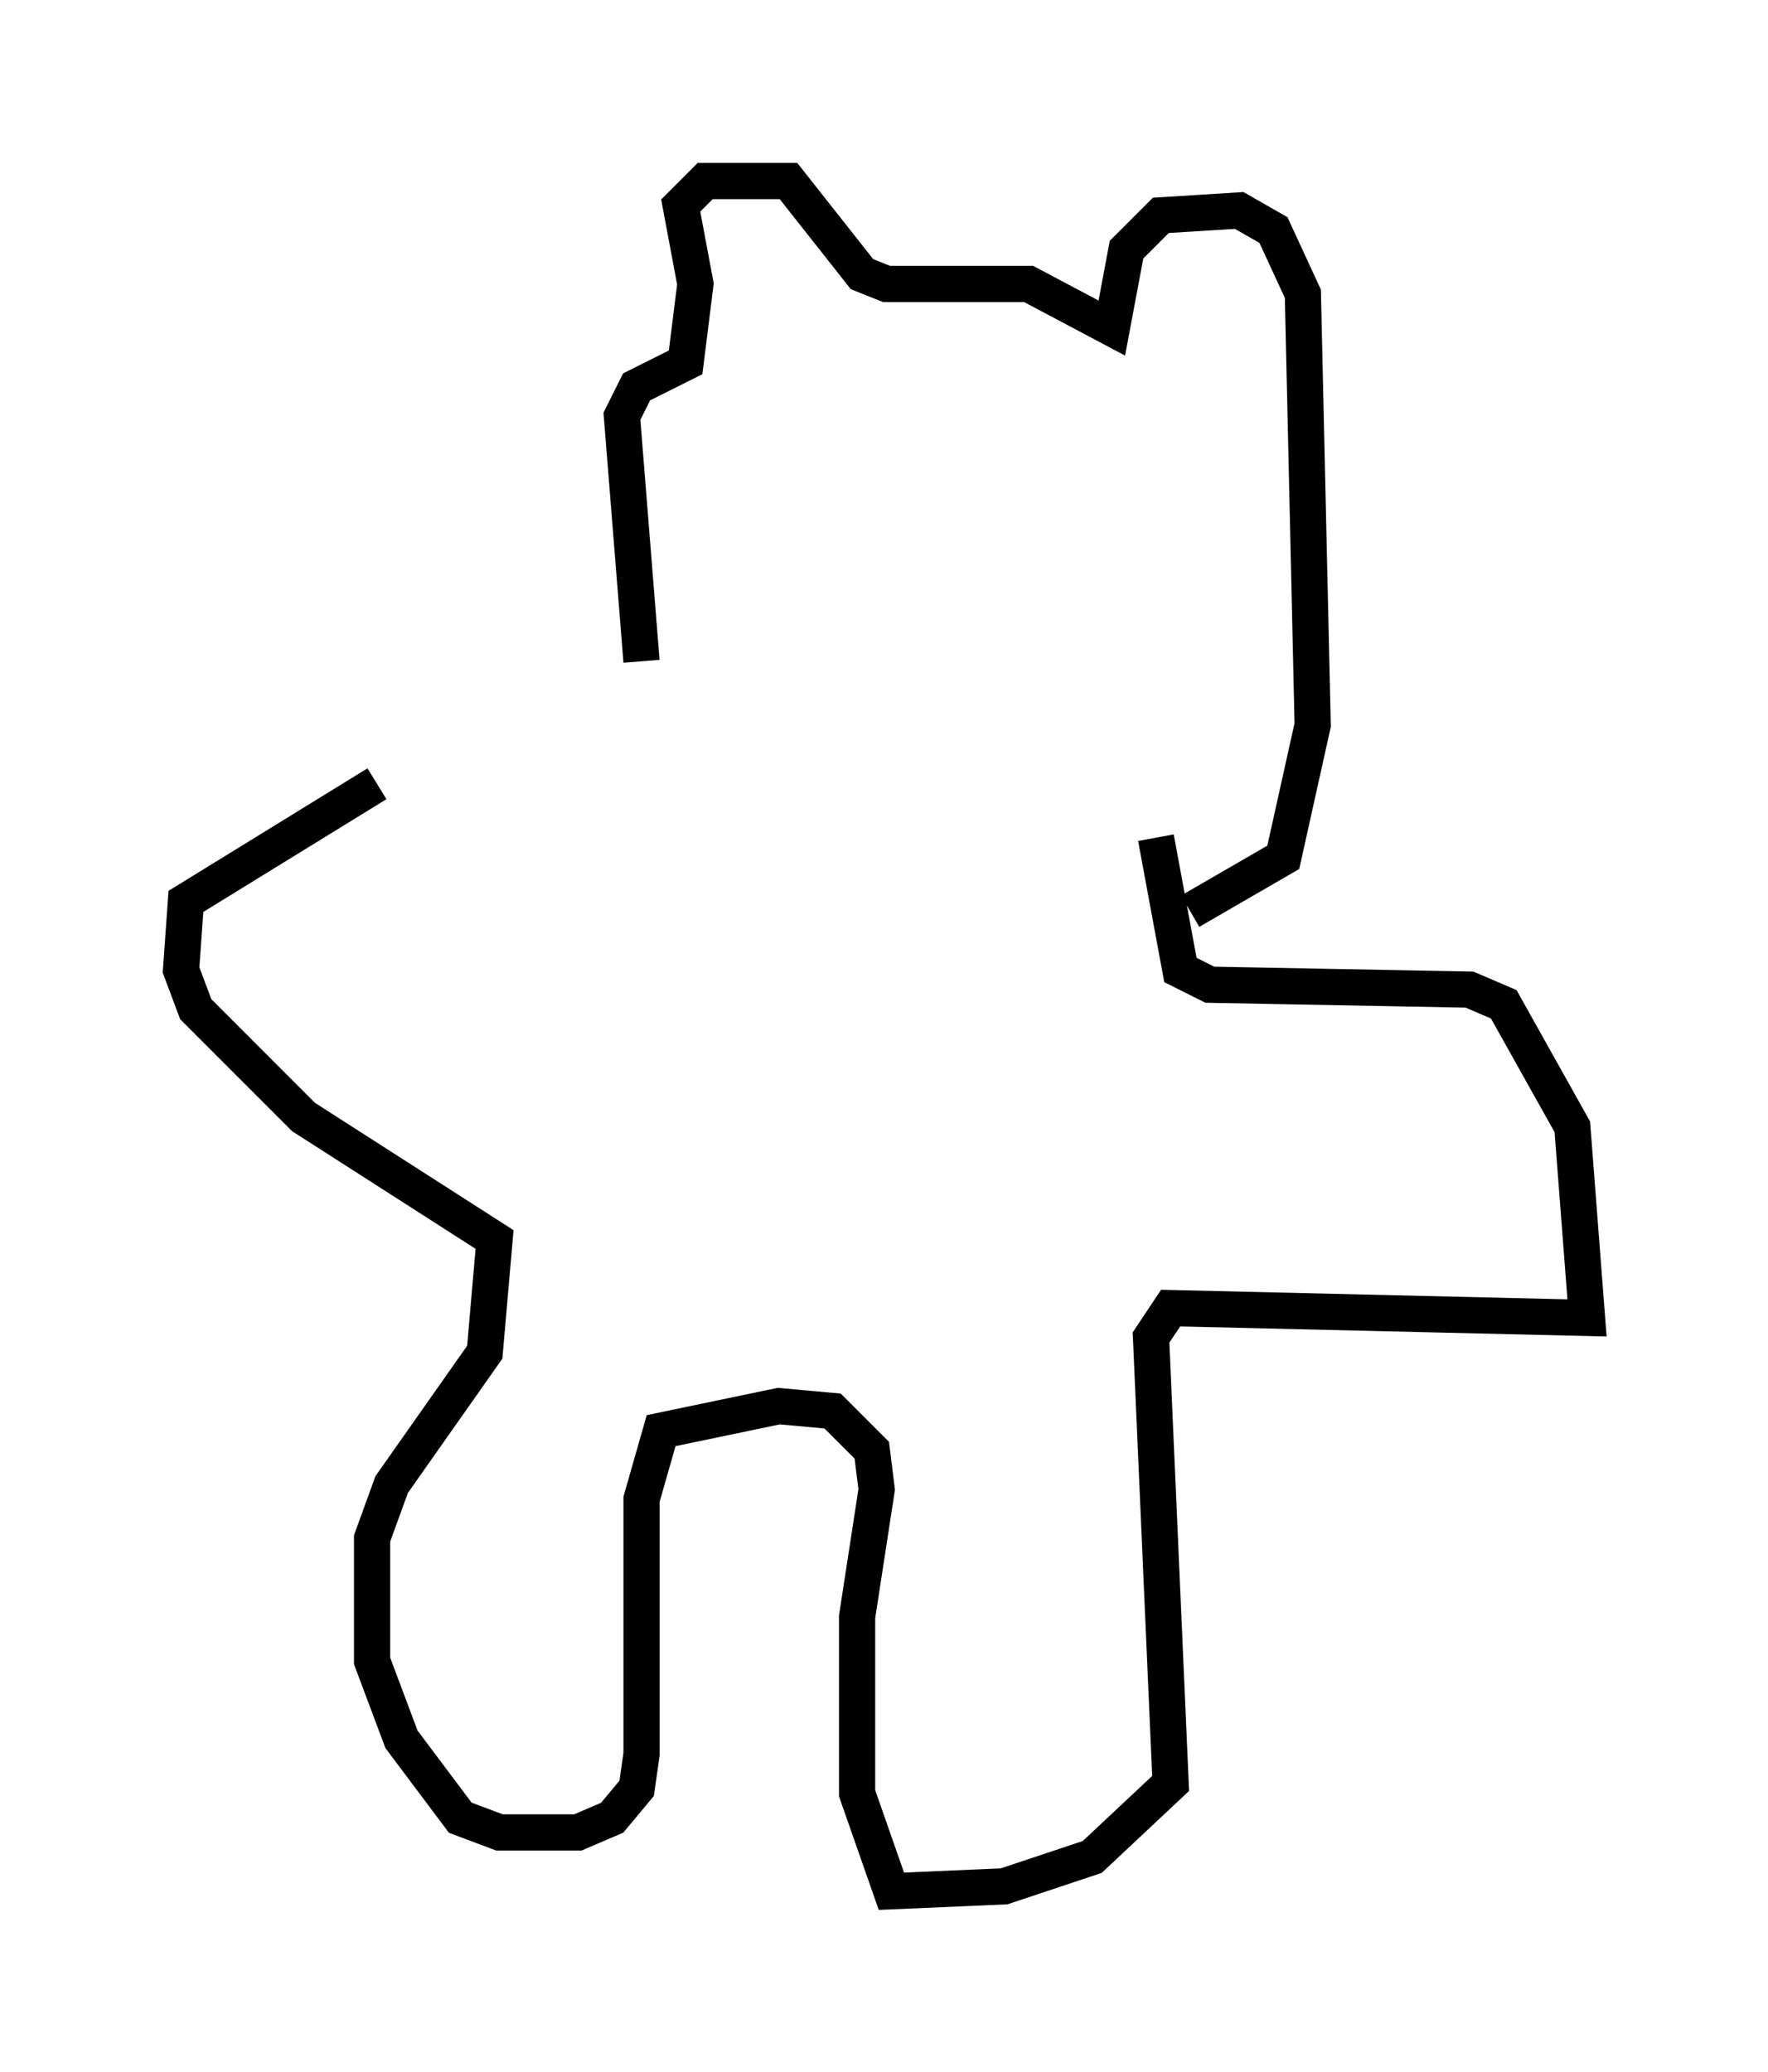 <?xml version="1.0" encoding="utf-8" ?>
<svg baseProfile="full" height="57.225" version="1.1" width="48.836" xmlns="http://www.w3.org/2000/svg" xmlns:ev="http://www.w3.org/2001/xml-events" xmlns:xlink="http://www.w3.org/1999/xlink"><defs /><rect fill="white" height="57.225" width="48.836" x="0" y="0" /><path d="M18.126, 19.344 m-0.406, -1.083 l-0.541, -6.766 0.406, -0.812 l1.353, -0.677 0.271, -2.165 l-0.406, -2.165 0.677, -0.677 l2.3, 0.0 2.03, 2.571 l0.677, 0.271 3.924, 0.0 l2.3, 1.218 0.406, -2.165 l0.947, -0.947 2.165, -0.135 l0.947, 0.541 0.812, 1.759 l0.271, 11.908 -0.812, 3.654 l-2.571, 1.488 m-0.947, -2.03 l0.677, 3.654 0.812, 0.406 l7.172, 0.135 0.947, 0.406 l1.894, 3.383 0.406, 5.277 l-11.502, -0.271 -0.541, 0.812 l0.541, 12.314 -2.165, 2.03 l-2.436, 0.812 -3.112, 0.135 l-0.947, -2.706 0.0, -4.871 l0.541, -3.518 -0.135, -1.083 l-1.083, -1.083 -1.488, -0.135 l-3.248, 0.677 -0.541, 1.894 l0.0, 7.036 -0.135, 0.947 l-0.677, 0.812 -0.947, 0.406 l-2.165, 0.0 -1.083, -0.406 l-1.624, -2.165 -0.812, -2.165 l0.0, -3.383 0.541, -1.488 l2.571, -3.654 0.271, -3.112 l-5.277, -3.383 -2.977, -2.977 l-0.406, -1.083 0.135, -1.894 l5.277, -3.248 " fill="none" stroke="black" stroke-width="1" /></svg>